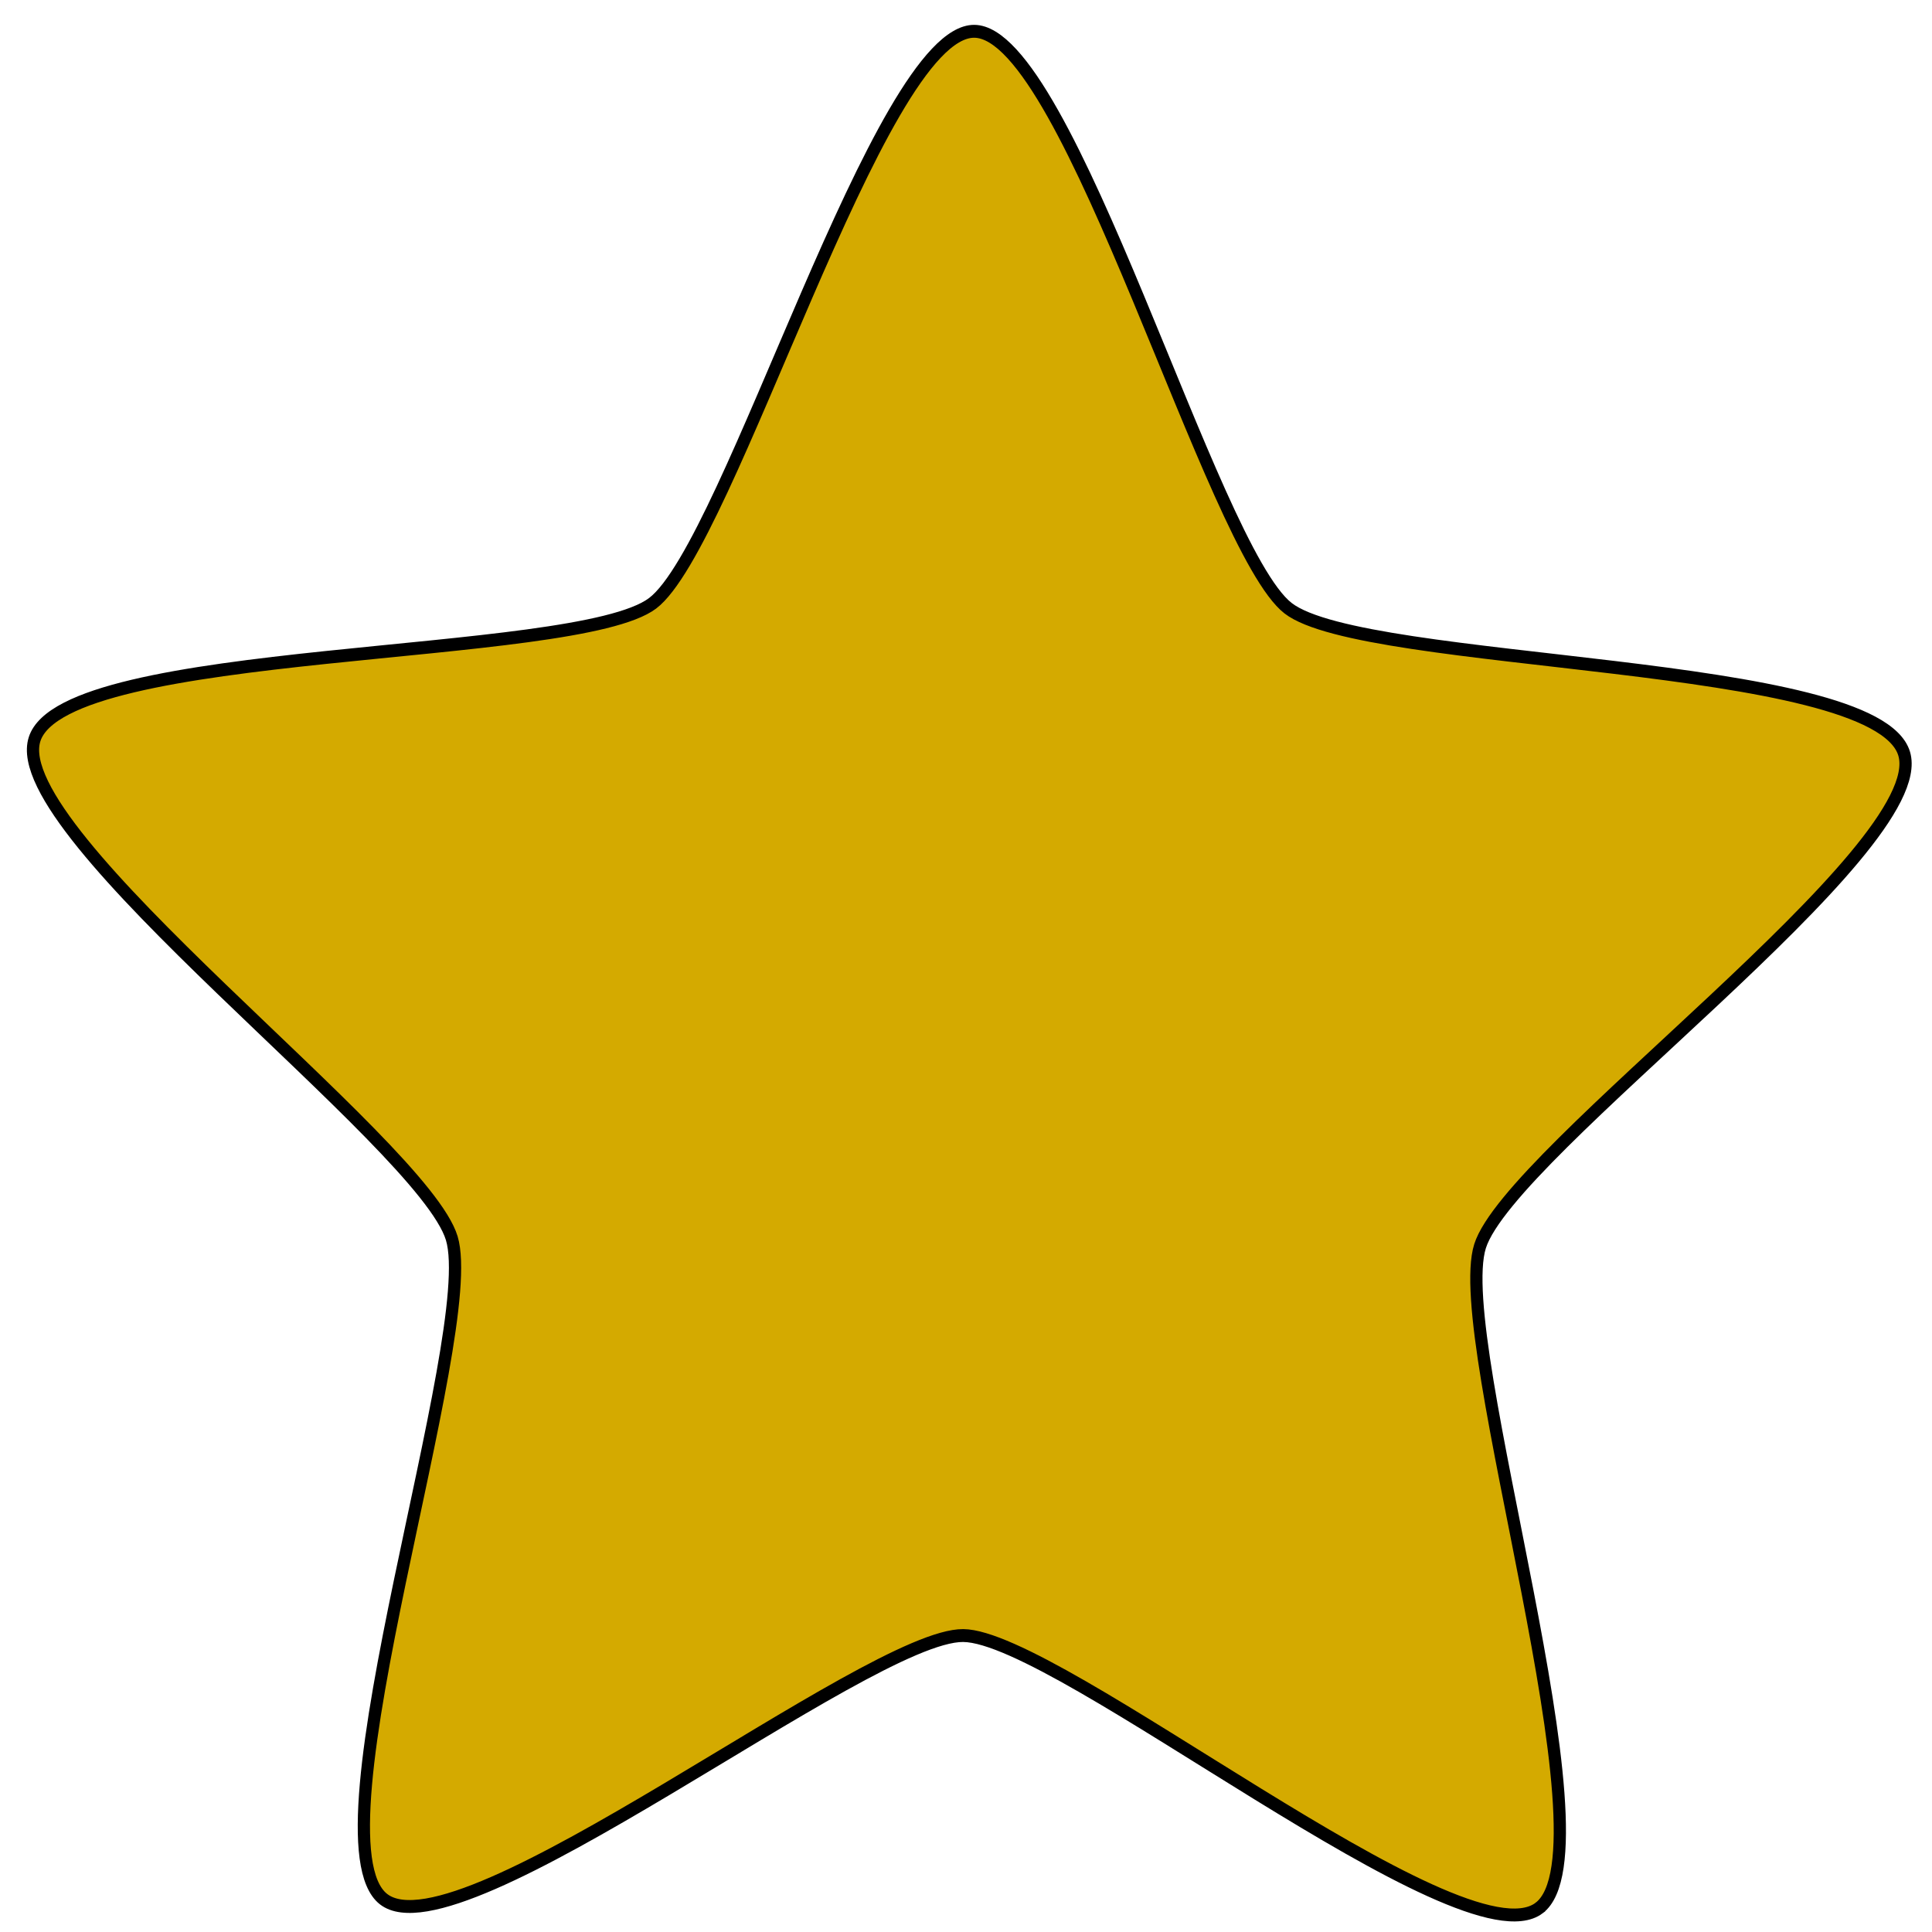 <?xml version="1.0" encoding="UTF-8" standalone="no"?>
<svg
   xmlns:dc="http://purl.org/dc/elements/1.1/"
   xmlns:cc="http://creativecommons.org/ns#"
   xmlns:rdf="http://www.w3.org/1999/02/22-rdf-syntax-ns#"
   xmlns:svg="http://www.w3.org/2000/svg"
   xmlns="http://www.w3.org/2000/svg"
   id="svg8"
   version="1.1"
   viewBox="0 0 200 200"
   height="200mm"
   width="200mm">
  <defs
     id="defs2" />
  <g
     transform="translate(0,-97)"
     id="layer1">
    <path
       transform="matrix(1,0,0,1.053,0,-15.608)"
       d="m 159.324,294.521 c -8.026,5.742 -49.746,-26.72 -59.615,-26.792 -9.869,-0.072 -52.058,31.777 -59.999,25.918 -7.942,-5.859 10.039,-55.568 7.058,-64.976 C 43.787,219.263 0.459,188.981 3.577,179.618 6.696,170.254 59.528,171.994 67.554,166.252 c 8.026,-5.742 23.437,-56.307 33.306,-56.235 9.869,0.072 24.54,50.856 32.482,56.715 7.942,5.859 60.794,4.89 63.775,14.298 2.981,9.408 -40.784,39.054 -43.902,48.418 -3.118,9.364 14.135,59.33 6.109,65.072 z"
       id="path924"
       style="fill:#d4aa00;fill-opacity:1;stroke:#000000;stroke-width:1.267;stroke-miterlimit:4;stroke-dasharray:none;stroke-opacity:1" />
  </g>
</svg>
